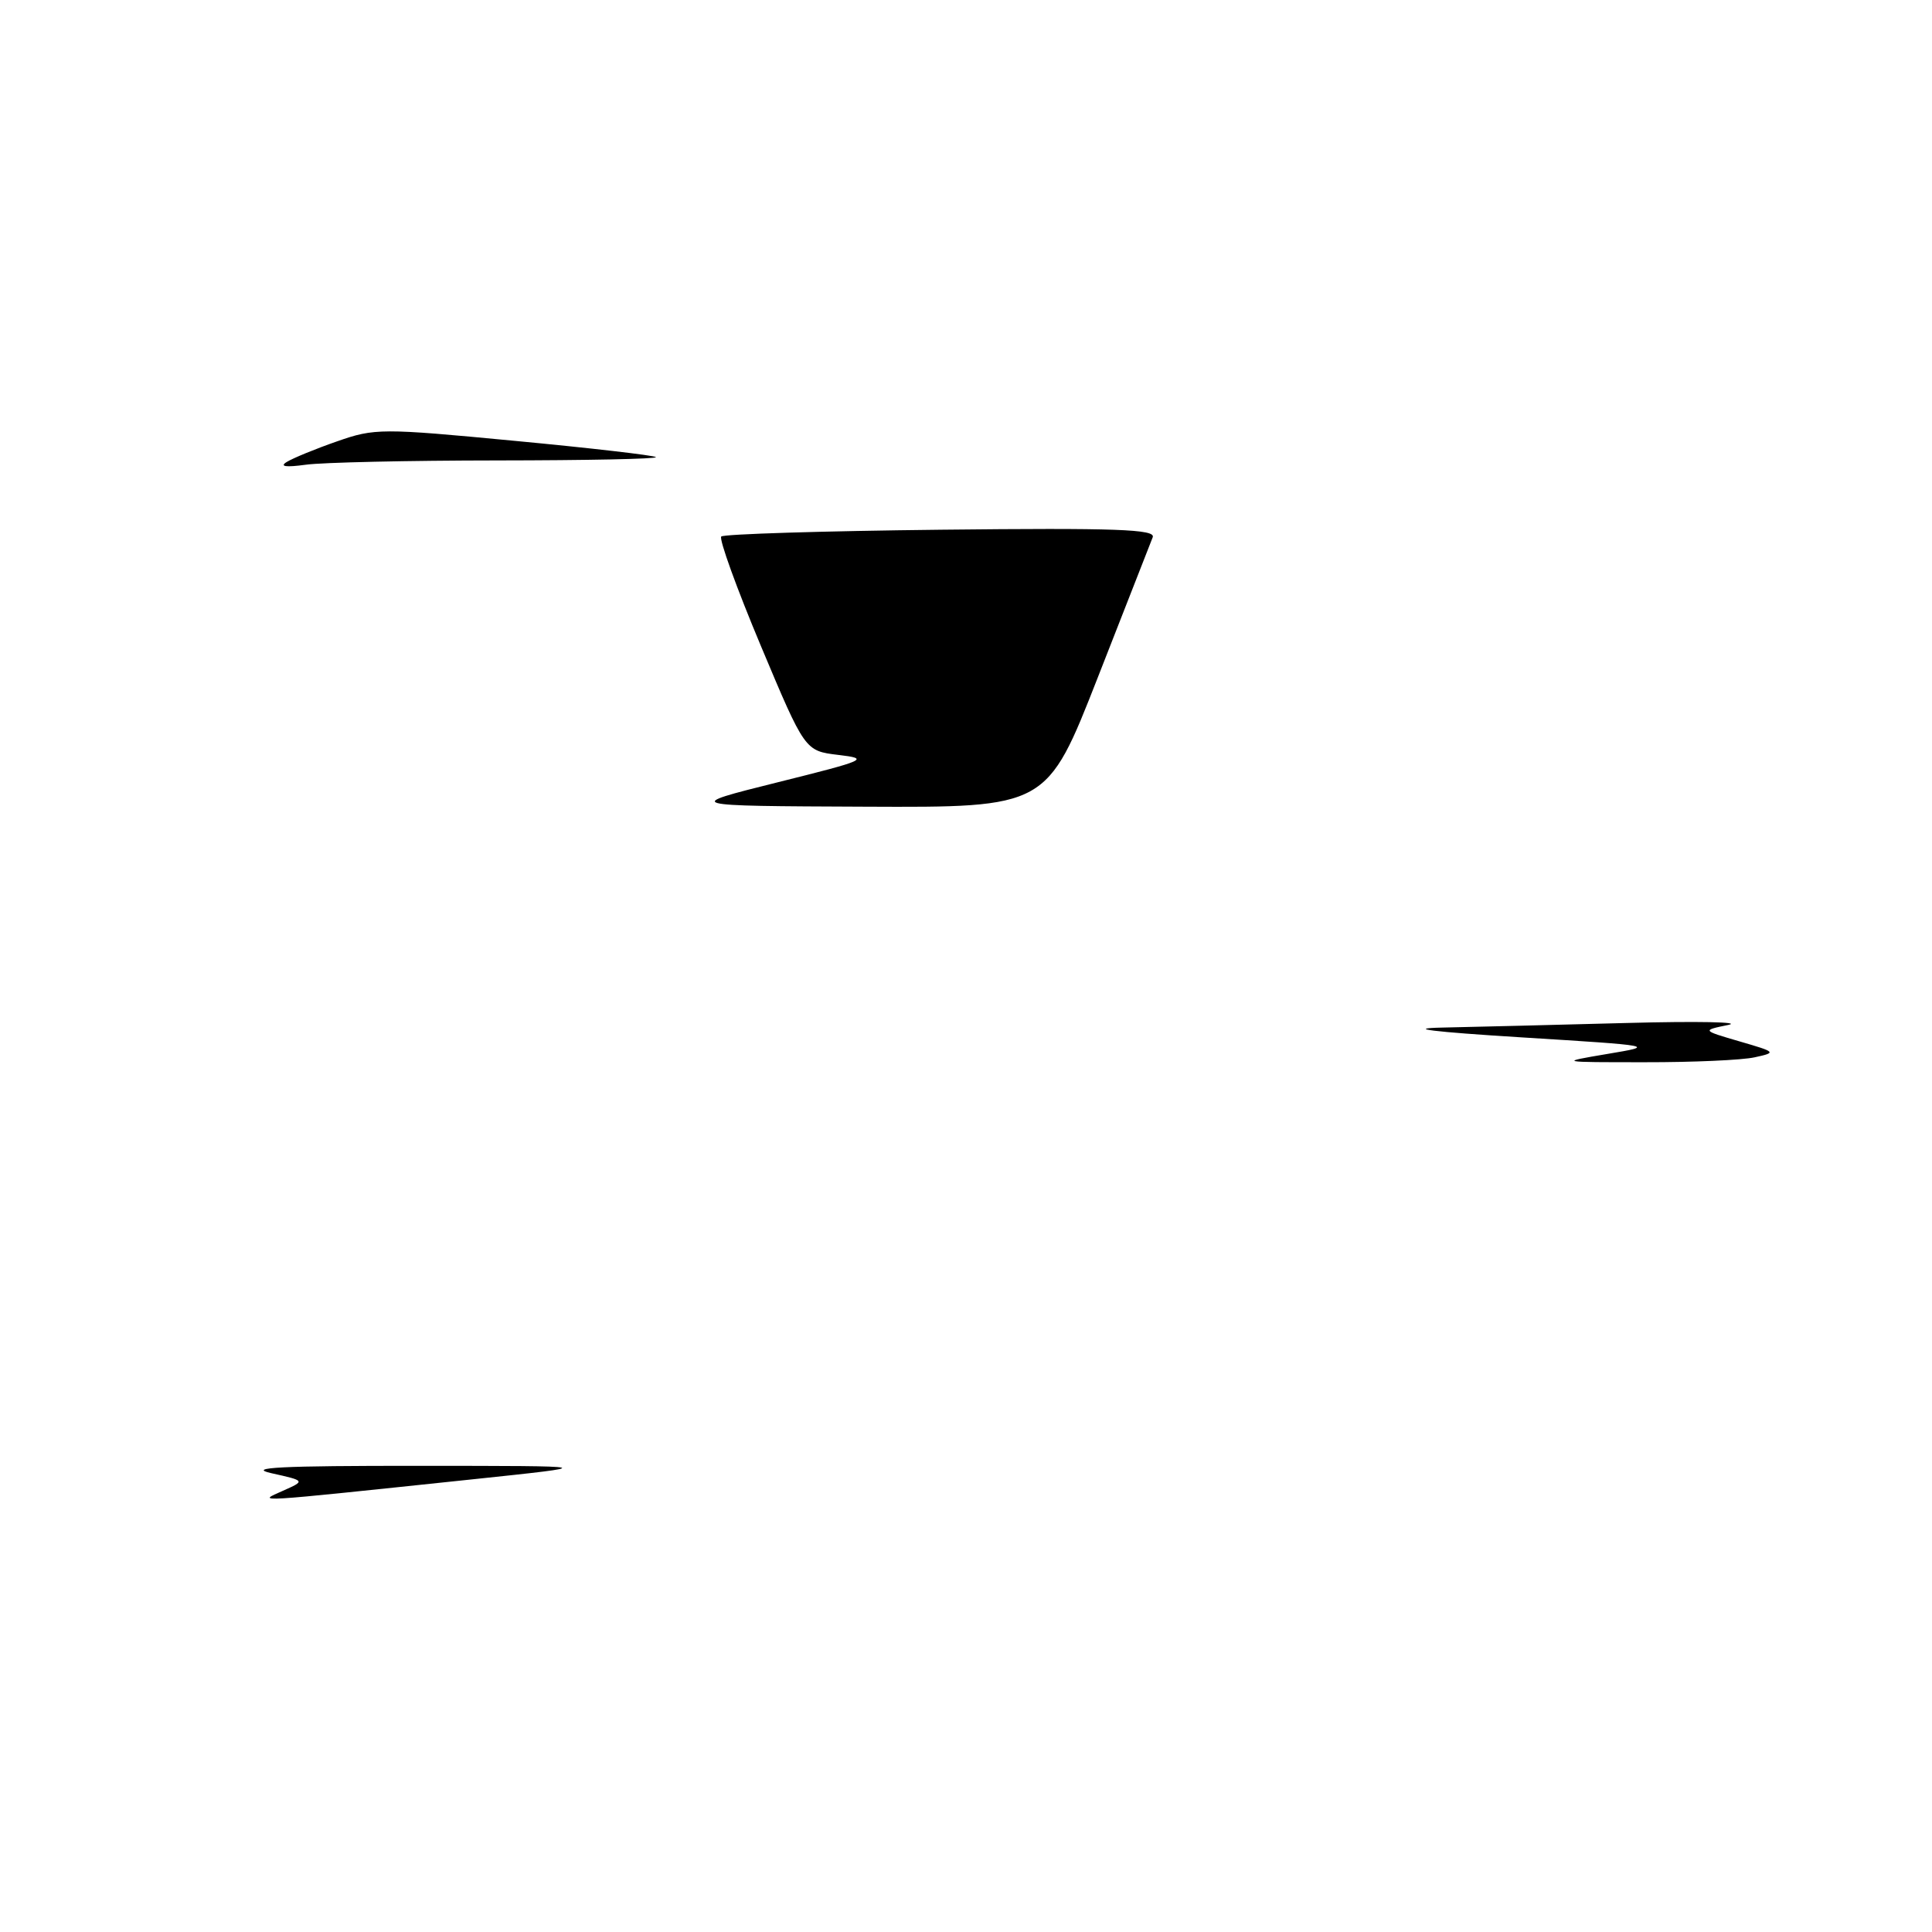 <?xml version="1.0" encoding="UTF-8" standalone="no"?>
<!DOCTYPE svg PUBLIC "-//W3C//DTD SVG 1.1//EN" "http://www.w3.org/Graphics/SVG/1.1/DTD/svg11.dtd" >
<svg xmlns="http://www.w3.org/2000/svg" xmlns:xlink="http://www.w3.org/1999/xlink" version="1.1" viewBox="0 0 256 256">
 <g >
 <path fill="currentColor"
d=" M 37.48 197.54 C 40.47 196.21 40.47 196.21 35.98 195.21 C 32.57 194.45 37.24 194.22 55.50 194.23 C 79.50 194.24 79.50 194.24 62.50 196.03 C 32.81 199.15 34.05 199.08 37.48 197.54 Z  M 213.00 139.65 C 219.46 138.57 219.38 138.56 201.50 137.45 C 189.77 136.72 186.14 136.27 191.09 136.16 C 195.26 136.07 206.29 135.80 215.59 135.55 C 224.89 135.30 230.93 135.42 229.00 135.81 C 225.50 136.53 225.50 136.53 230.50 137.99 C 235.38 139.41 235.43 139.46 232.50 140.10 C 230.85 140.47 224.32 140.76 218.00 140.75 C 206.50 140.75 206.50 140.75 213.00 139.65 Z  M 103.00 103.67 C 114.87 100.71 115.28 100.53 111.08 100.03 C 106.66 99.50 106.66 99.50 100.82 85.59 C 97.61 77.94 95.25 71.42 95.57 71.09 C 95.90 70.77 109.01 70.36 124.71 70.19 C 147.91 69.94 153.16 70.13 152.74 71.19 C 152.46 71.91 149.18 80.26 145.47 89.75 C 138.71 107.00 138.71 107.00 114.60 106.89 C 90.50 106.79 90.50 106.79 103.00 103.67 Z  M 38.00 61.21 C 38.83 60.70 41.82 59.47 44.67 58.48 C 49.63 56.74 50.55 56.73 68.15 58.41 C 78.23 59.36 86.67 60.34 86.91 60.57 C 87.14 60.81 77.70 61.00 65.92 61.01 C 54.14 61.02 42.70 61.27 40.50 61.58 C 37.85 61.94 37.00 61.82 38.00 61.21 Z "/>
</g>
</svg>